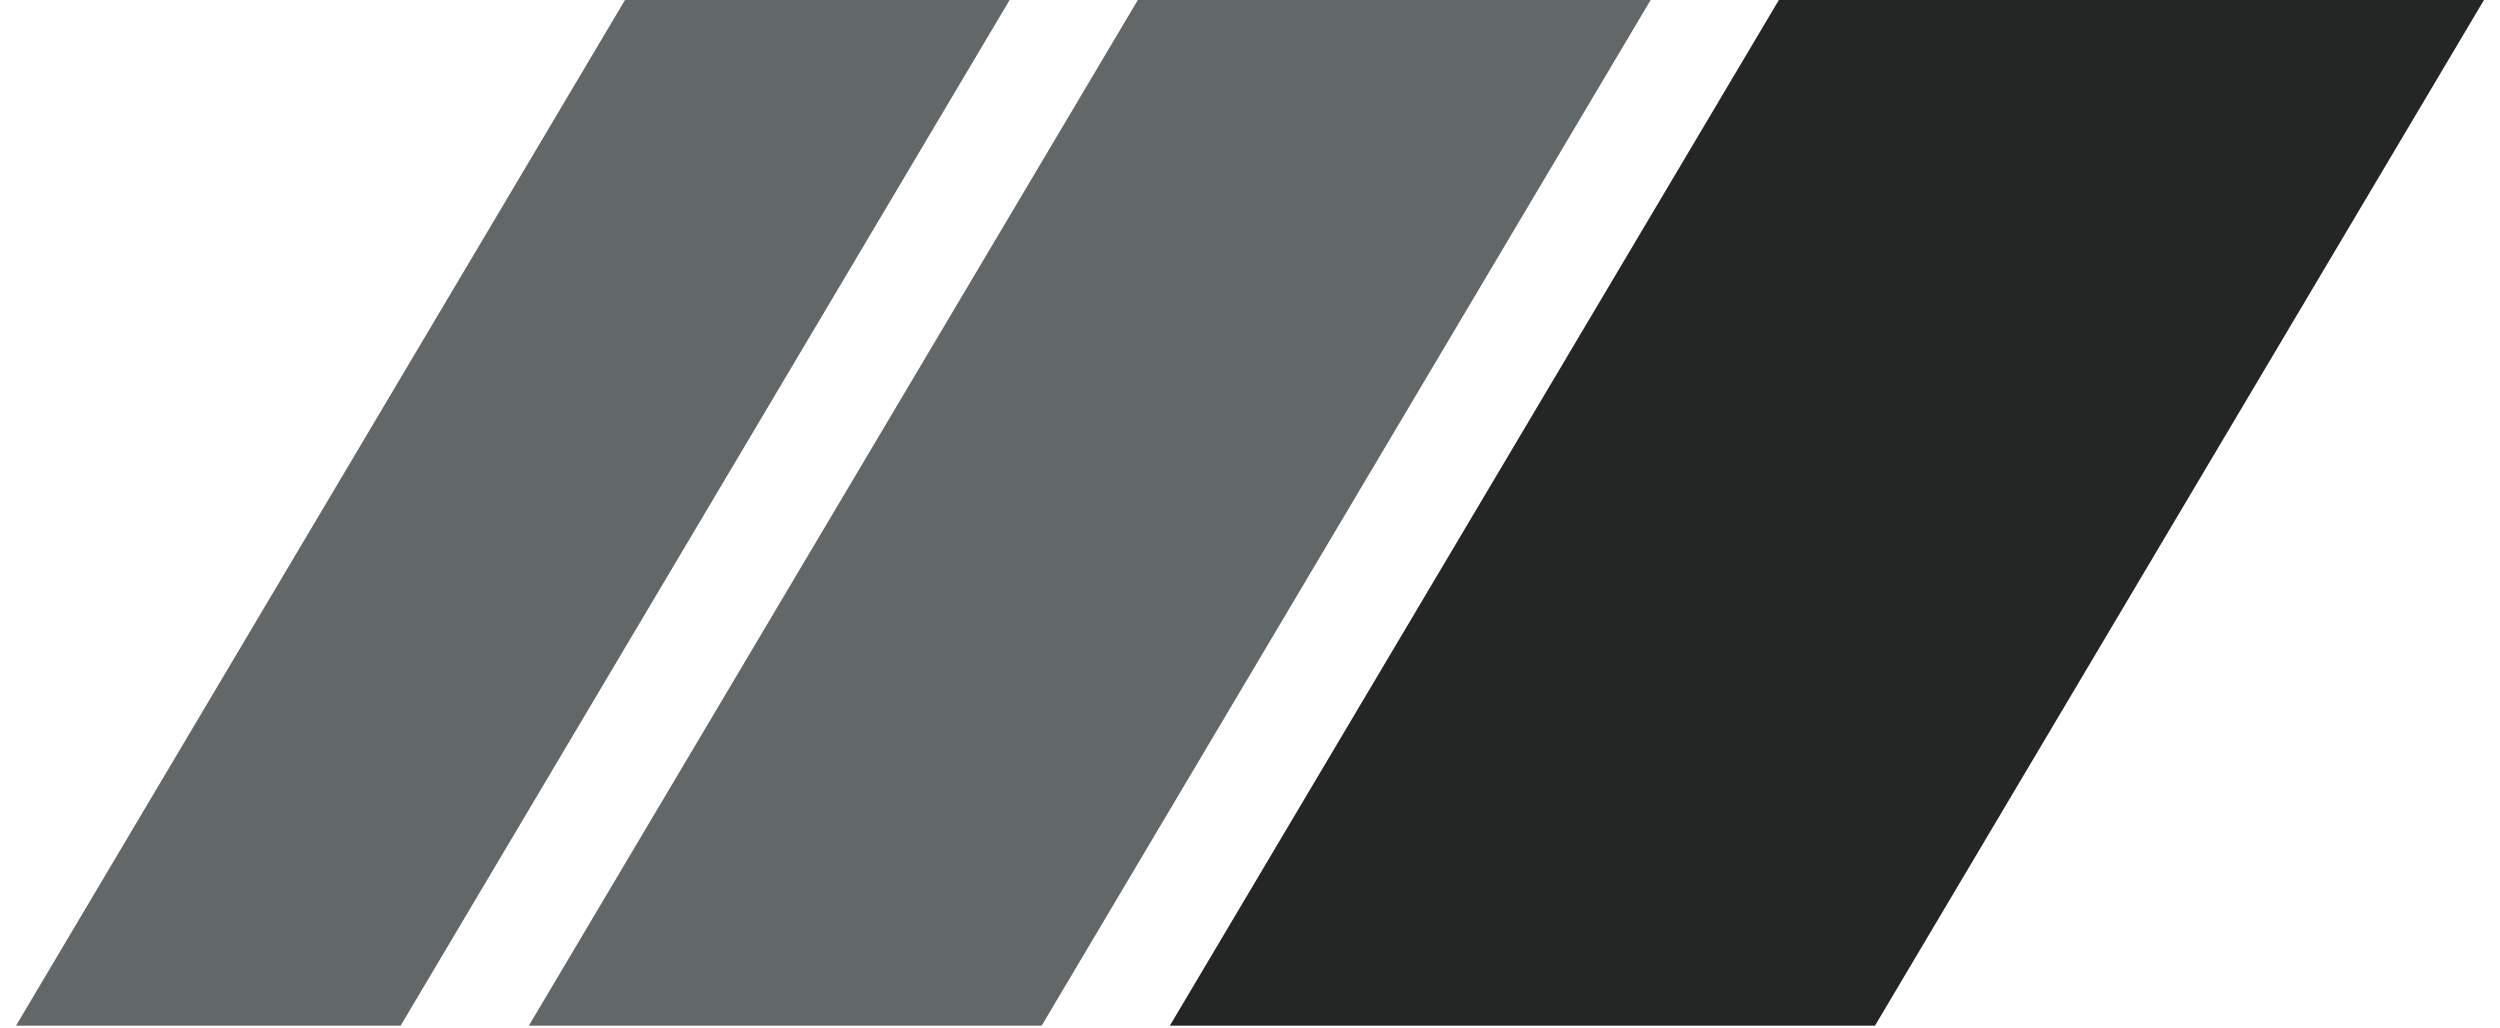 <svg width="90" height="37" viewBox="0 0 90 37" fill="none" xmlns="http://www.w3.org/2000/svg">
<g clip-path="url(#clip0_430_3371)">
<path d="M64.039 0H89.423L67.5 36.923H42.115L64.039 0Z" fill="#242626"/>
<path d="M40.962 0H59.423L37.5 36.923H19.039L40.962 0Z" fill="#626767"/>
<path d="M22.5 0H36.346L14.423 36.923H0.577L22.5 0Z" fill="#626767"/>
</g>
<defs>
<clipPath id="clip0_430_3371">
<rect width="90" height="36.923" fill="white"/>
</clipPath>
</defs>
</svg>
